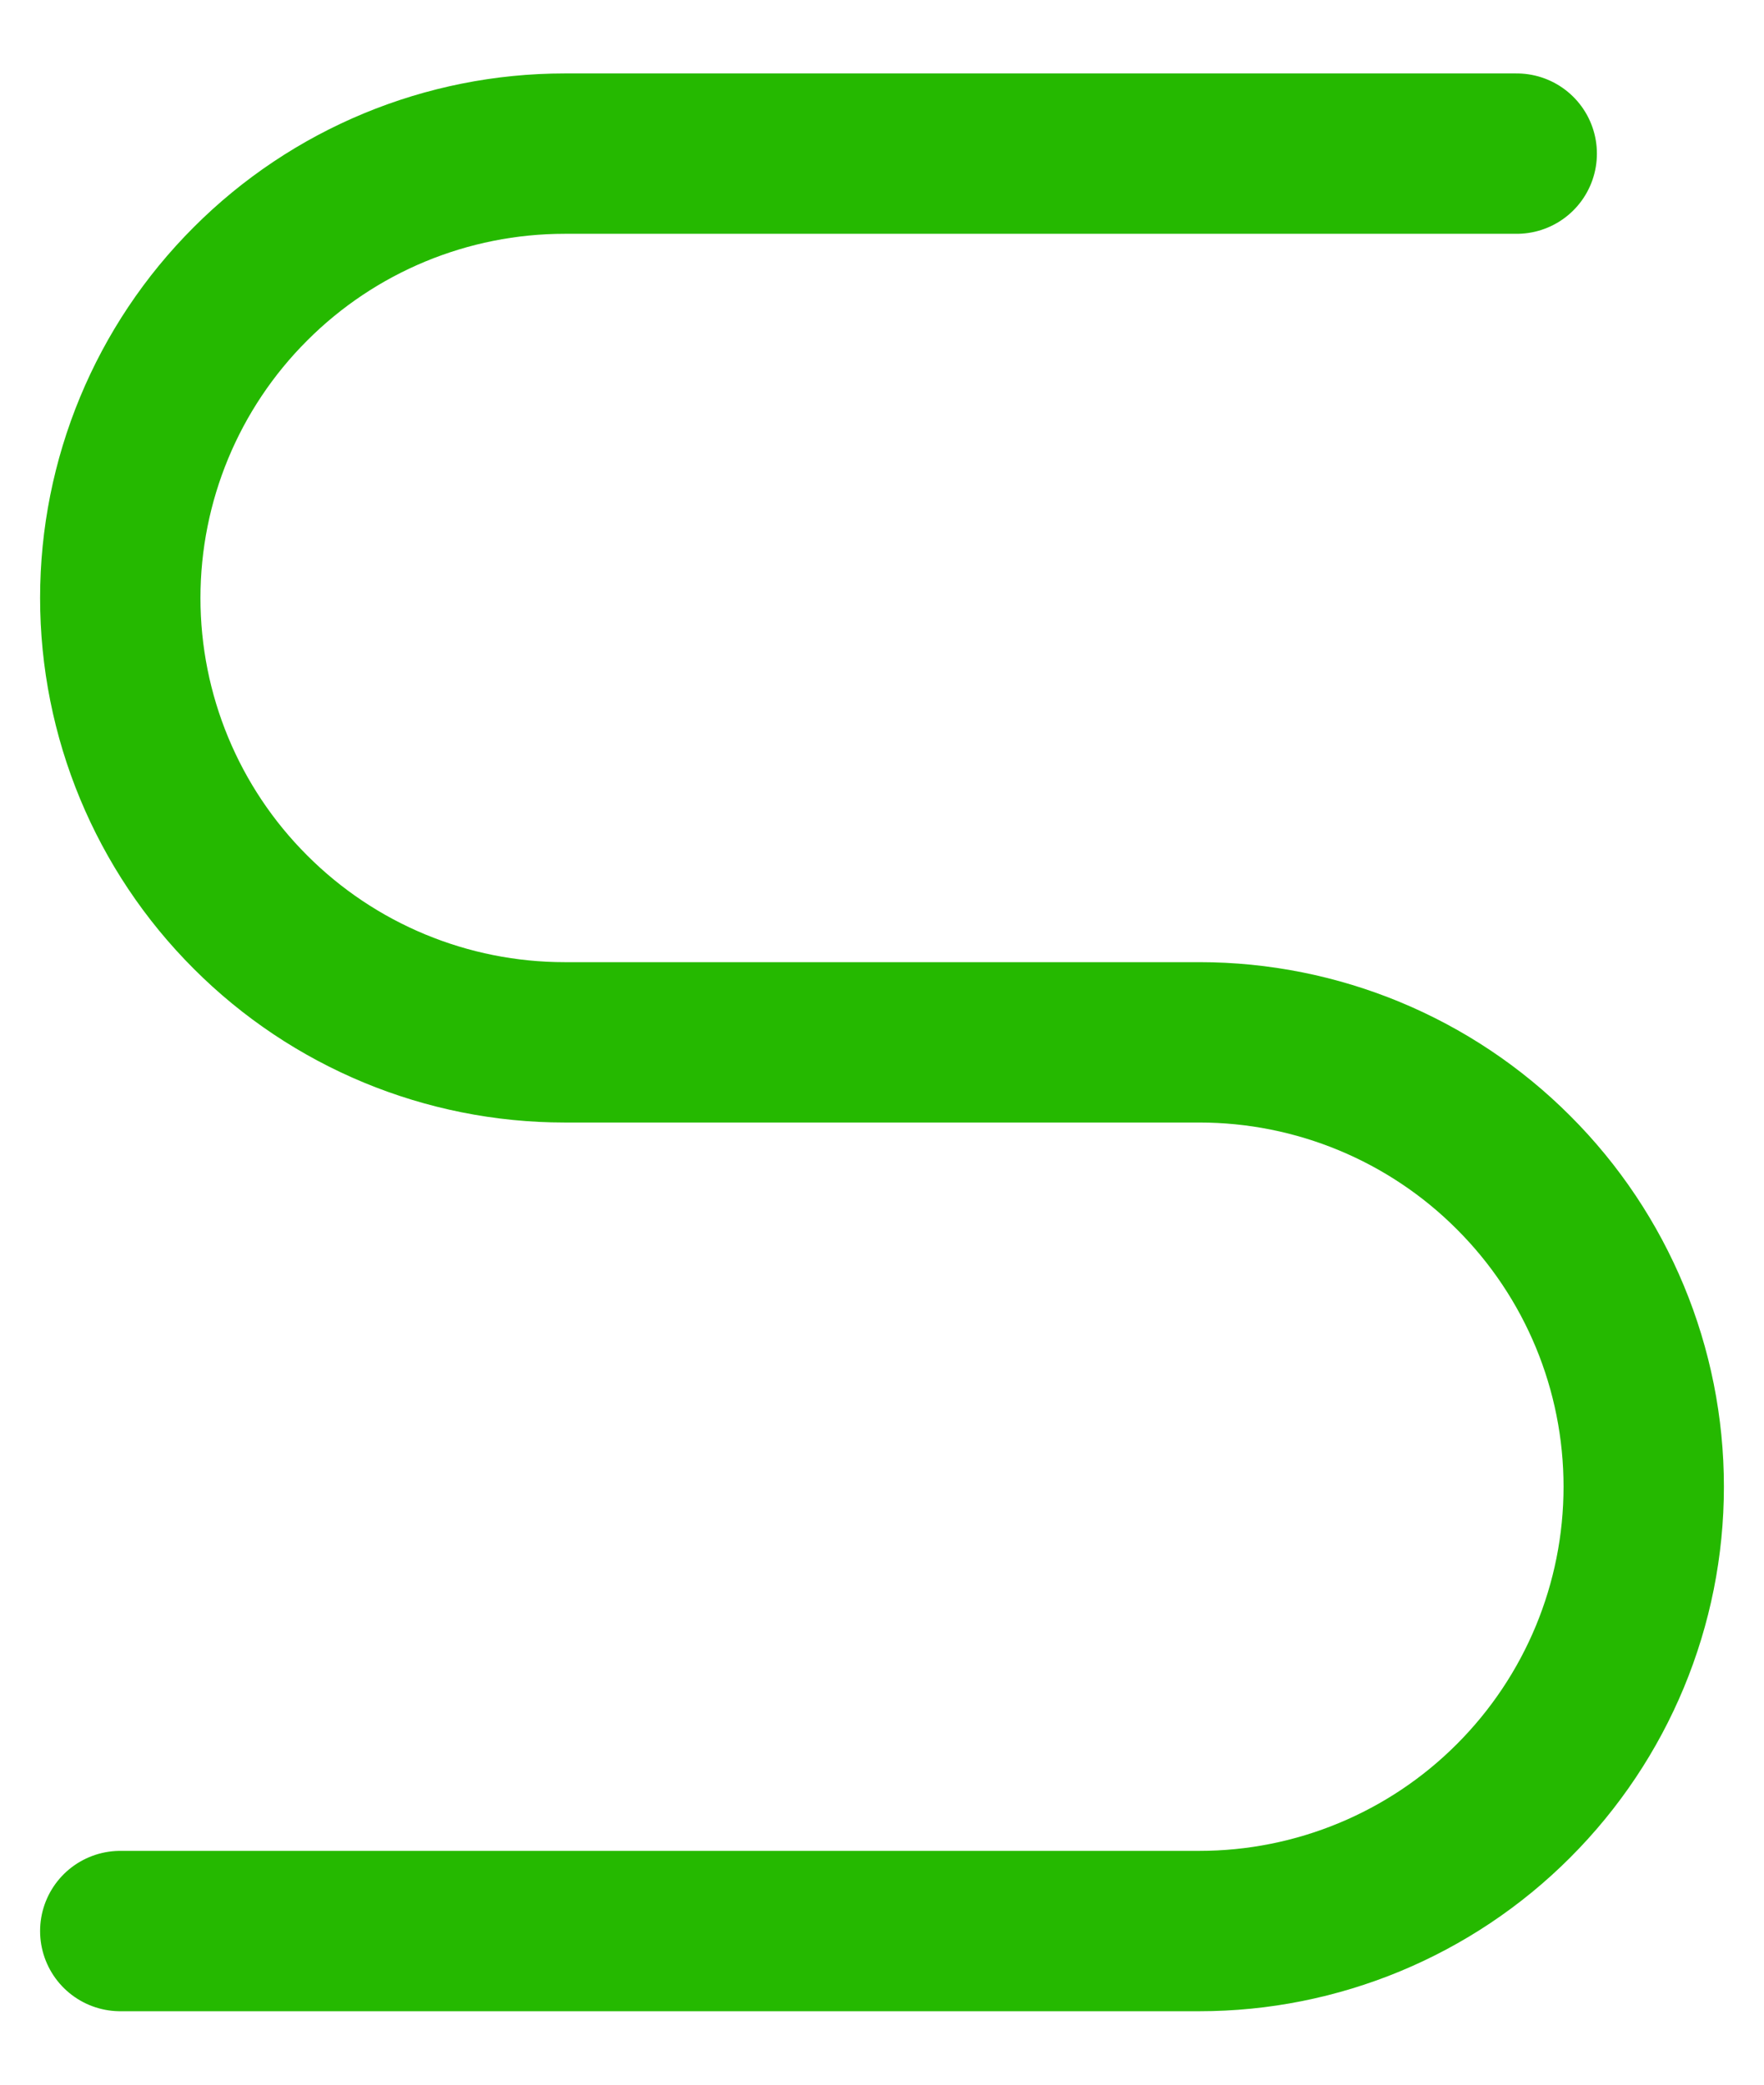 <svg width="11" height="13" viewBox="0 0 11 13" fill="none" xmlns="http://www.w3.org/2000/svg">
<path d="M9.458 0.958H3.521C2.786 0.958 2.081 1.25 1.562 1.77C1.042 2.289 0.75 2.994 0.75 3.729C0.75 4.464 1.042 5.169 1.562 5.688C2.081 6.208 2.786 6.5 3.521 6.5H7.479C8.214 6.5 8.919 6.792 9.438 7.312C9.958 7.831 10.25 8.536 10.25 9.271C10.25 10.006 9.958 10.71 9.438 11.23C8.919 11.75 8.214 12.042 7.479 12.042H0.75" stroke="#25B900" stroke-linecap="round" stroke-linejoin="round"/>
</svg>
